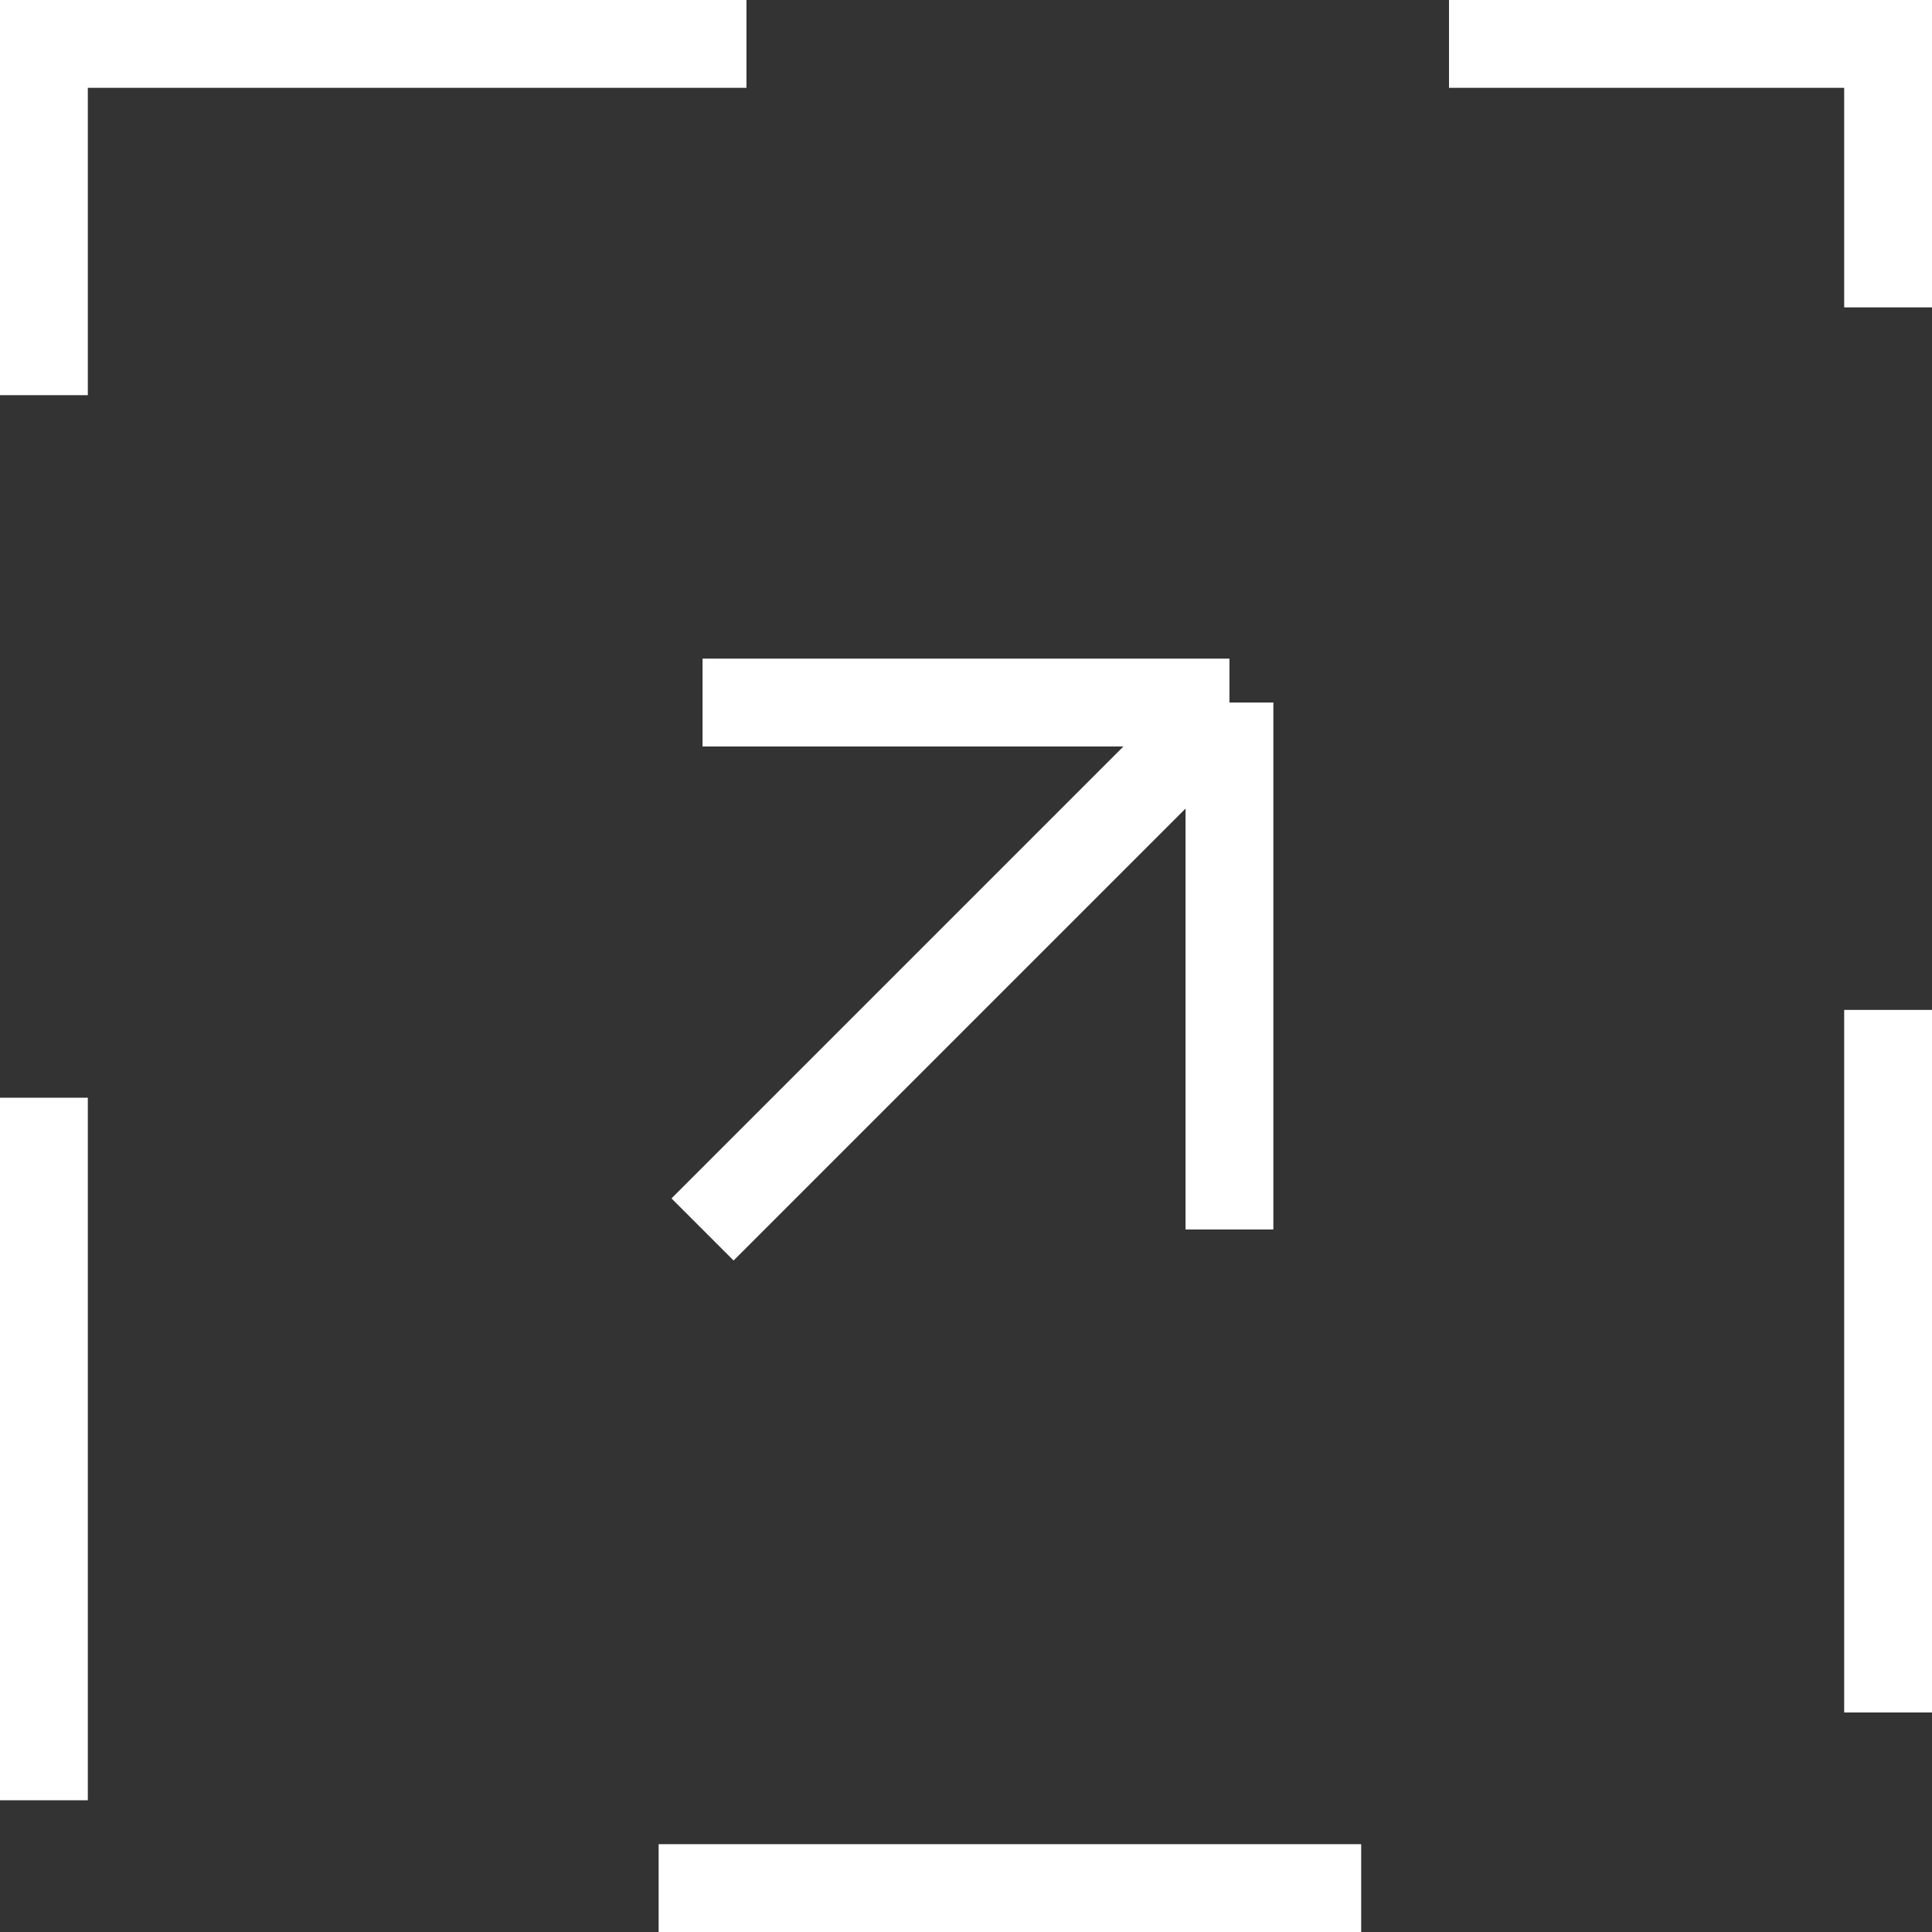 <svg width="22" height="22" viewBox="0 0 22 22" fill="none" xmlns="http://www.w3.org/2000/svg">
<rect x="0" y="0" width="22" height="22" fill="#333333" stroke="none"/>
<path d="M8 8H14M14 8V14M14 8L8 14" stroke="white"/>
<rect x="0.5" y="0.5" width="21" height="21" stroke="white" stroke-dasharray="8 8"/>
</svg>
